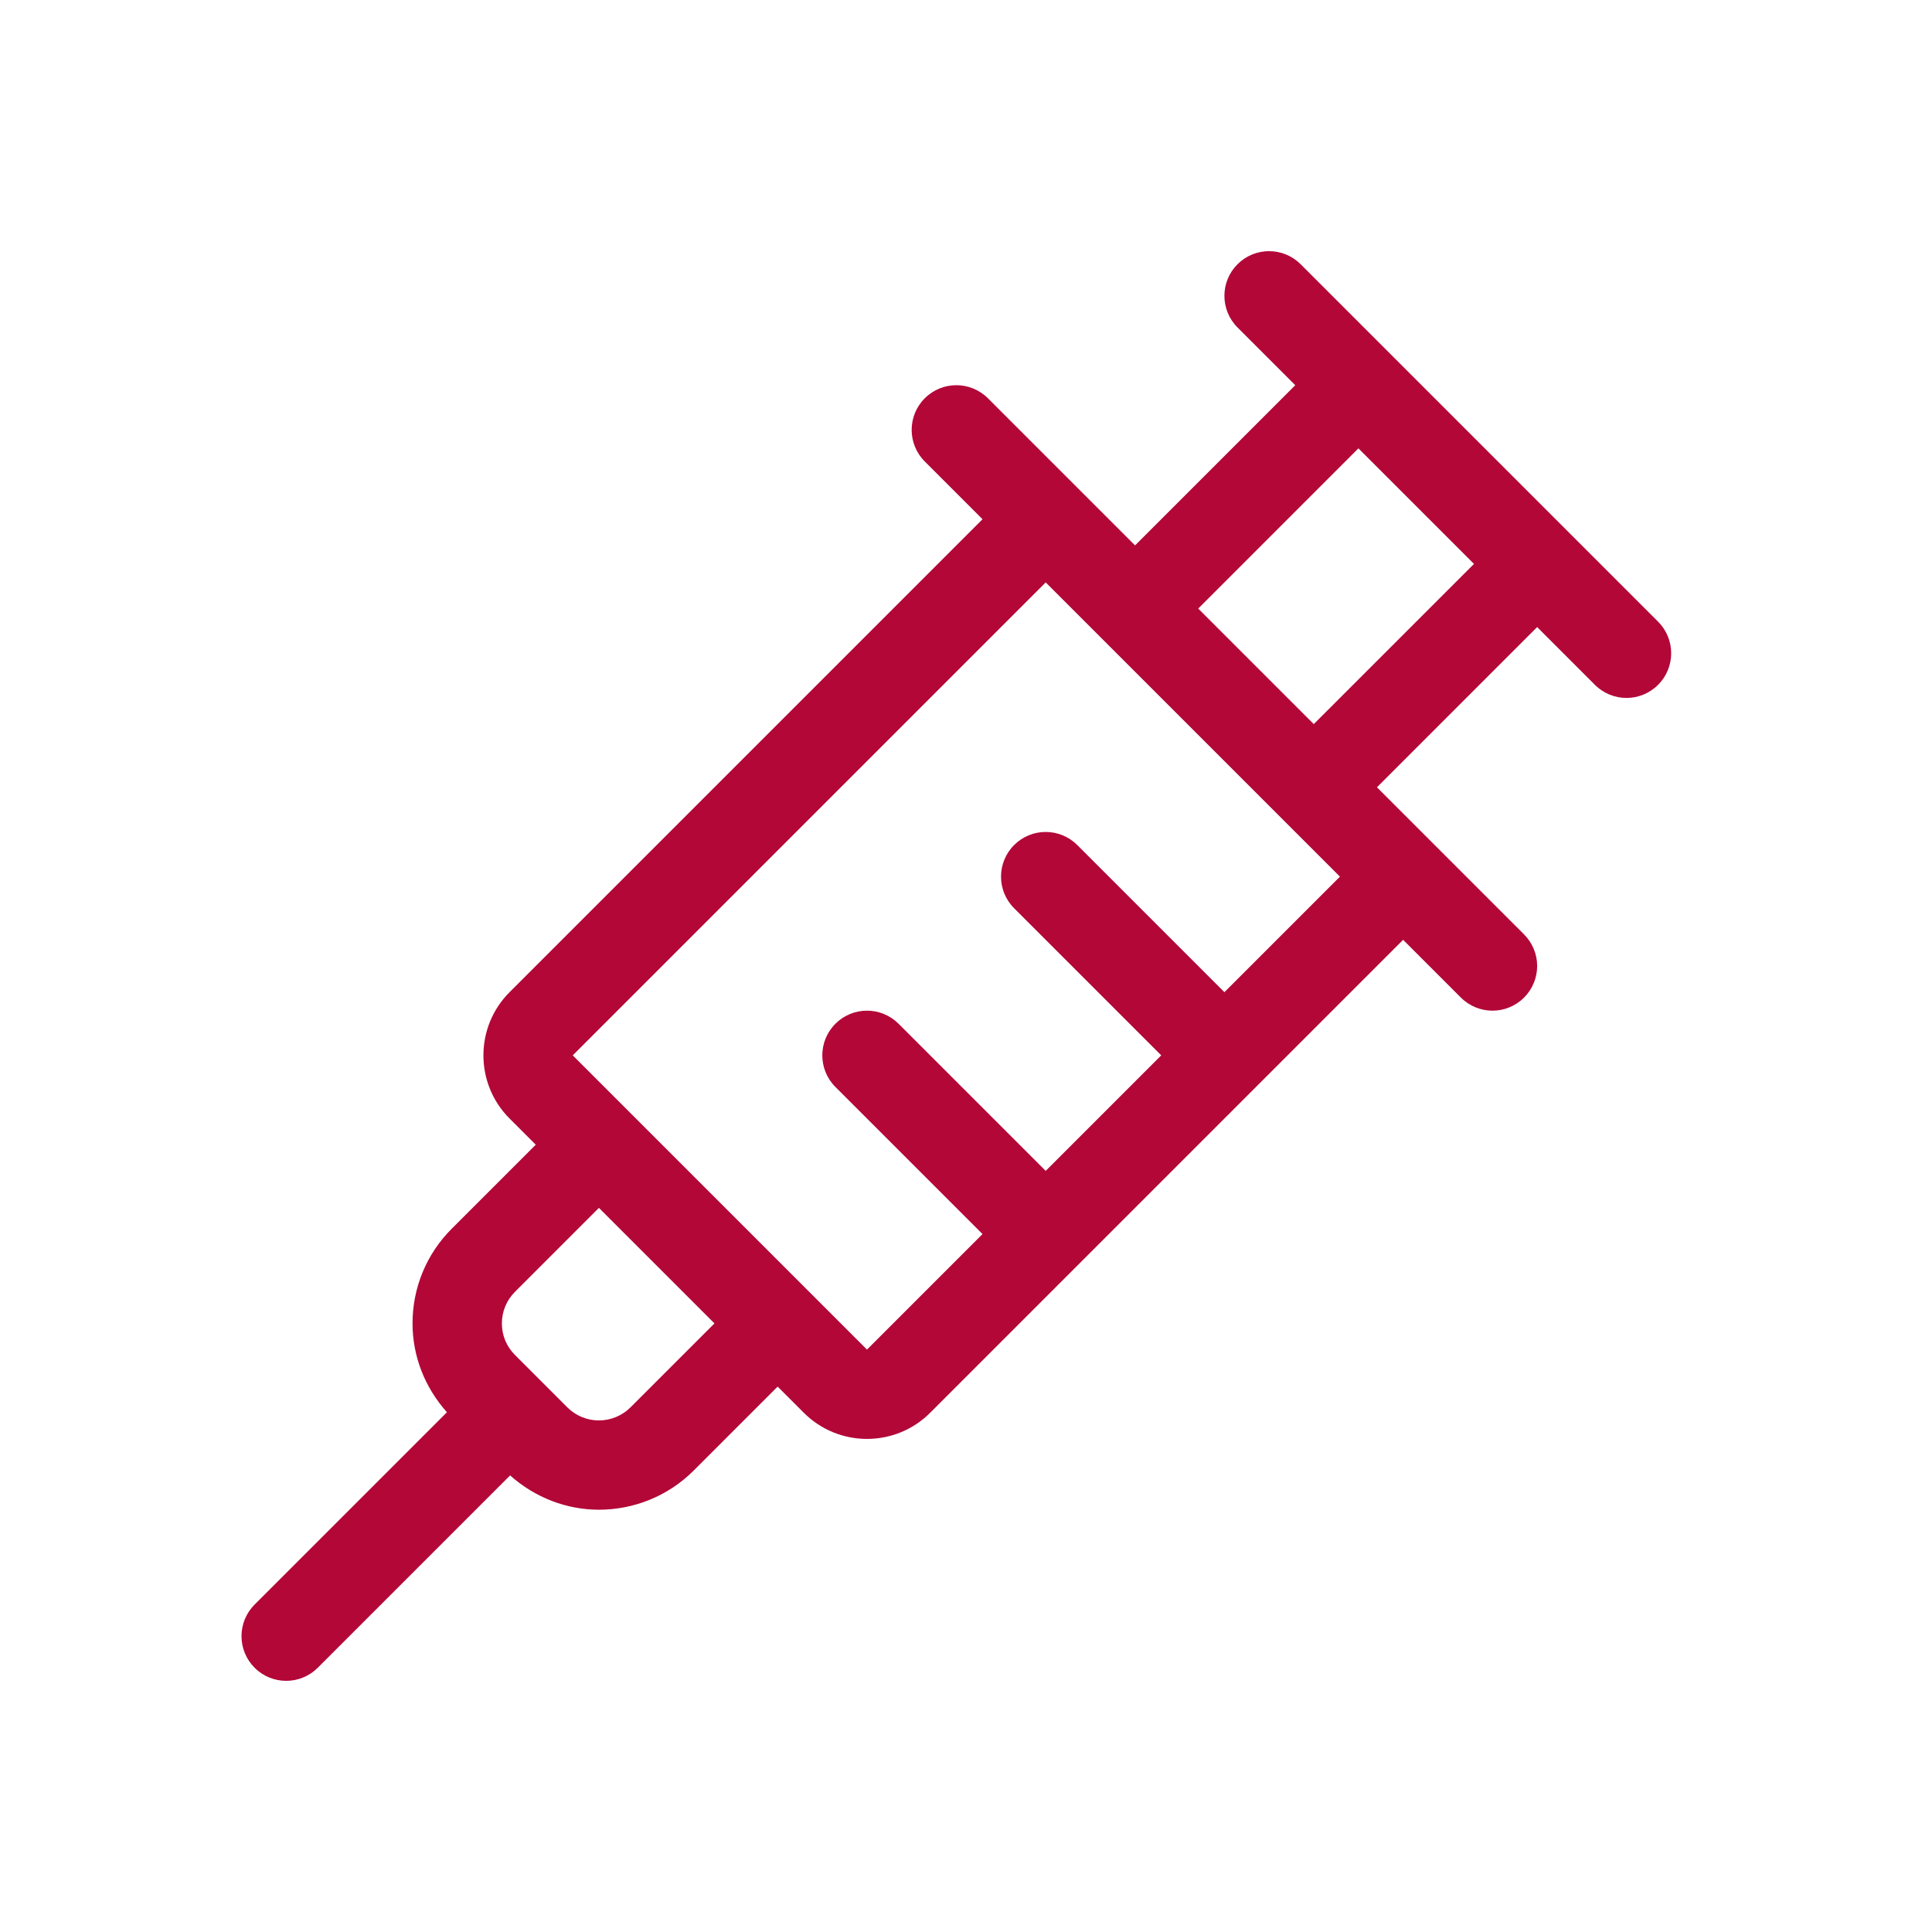 <svg width="100" height="100" viewBox="0 0 100 100" fill="none" xmlns="http://www.w3.org/2000/svg">
<path d="M85.822 32.178L67.322 13.678C66.419 12.774 64.956 12.774 64.052 13.678C63.15 14.581 63.149 16.044 64.052 16.948L67.043 19.938L58.75 28.23L51.135 20.615C50.231 19.712 48.768 19.712 47.865 20.615C46.962 21.519 46.962 22.982 47.865 23.885L50.855 26.875L26.375 51.355C24.571 53.158 24.571 56.092 26.375 57.895L27.73 59.25L23.386 63.594C22.739 64.237 22.227 65.001 21.878 65.843C21.529 66.686 21.351 67.588 21.353 68.5C21.353 70.218 21.998 71.826 23.133 73.098L13.178 83.052C12.963 83.267 12.793 83.522 12.676 83.802C12.56 84.083 12.5 84.384 12.5 84.687C12.5 84.991 12.56 85.292 12.676 85.572C12.793 85.853 12.963 86.108 13.178 86.322C13.629 86.774 14.221 87 14.813 87C15.404 87 15.996 86.774 16.448 86.322L26.403 76.367C27.713 77.533 29.348 78.143 31 78.143C32.775 78.143 34.553 77.466 35.905 76.115L40.25 71.77L41.605 73.125C42.507 74.027 43.692 74.478 44.875 74.478C46.059 74.478 47.244 74.027 48.145 73.125L72.625 48.645L75.615 51.635C76.067 52.086 76.659 52.312 77.25 52.312C77.841 52.312 78.433 52.086 78.885 51.635C79.1 51.42 79.27 51.165 79.386 50.885C79.503 50.604 79.563 50.304 79.563 50C79.563 49.696 79.503 49.395 79.386 49.115C79.27 48.834 79.1 48.58 78.885 48.365L71.27 40.75L79.562 32.457L82.552 35.447C83.004 35.899 83.596 36.125 84.187 36.125C84.779 36.125 85.371 35.899 85.822 35.447C86.037 35.233 86.208 34.978 86.324 34.697C86.44 34.417 86.5 34.116 86.5 33.812C86.5 33.509 86.44 33.208 86.324 32.928C86.208 32.647 86.037 32.392 85.822 32.178ZM32.635 72.844C32.202 73.277 31.613 73.521 31 73.521C30.387 73.522 29.799 73.278 29.365 72.845L26.655 70.134C26.217 69.698 25.977 69.118 25.977 68.5C25.977 67.883 26.217 67.303 26.655 66.865L31 62.52L36.98 68.5L32.635 72.844ZM63.375 51.355L55.76 43.74C54.856 42.836 53.393 42.836 52.49 43.74C51.587 44.644 51.587 46.107 52.49 47.01L60.105 54.625L54.125 60.605L46.51 52.99C45.606 52.086 44.143 52.086 43.24 52.99C42.337 53.894 42.337 55.357 43.24 56.26L50.855 63.875L44.875 69.855L29.645 54.625L54.125 30.145L69.355 45.375L63.375 51.355ZM68 37.48L62.02 31.5L70.312 23.207L76.293 29.188L68 37.48Z" fill="#B30738"/>
</svg>
